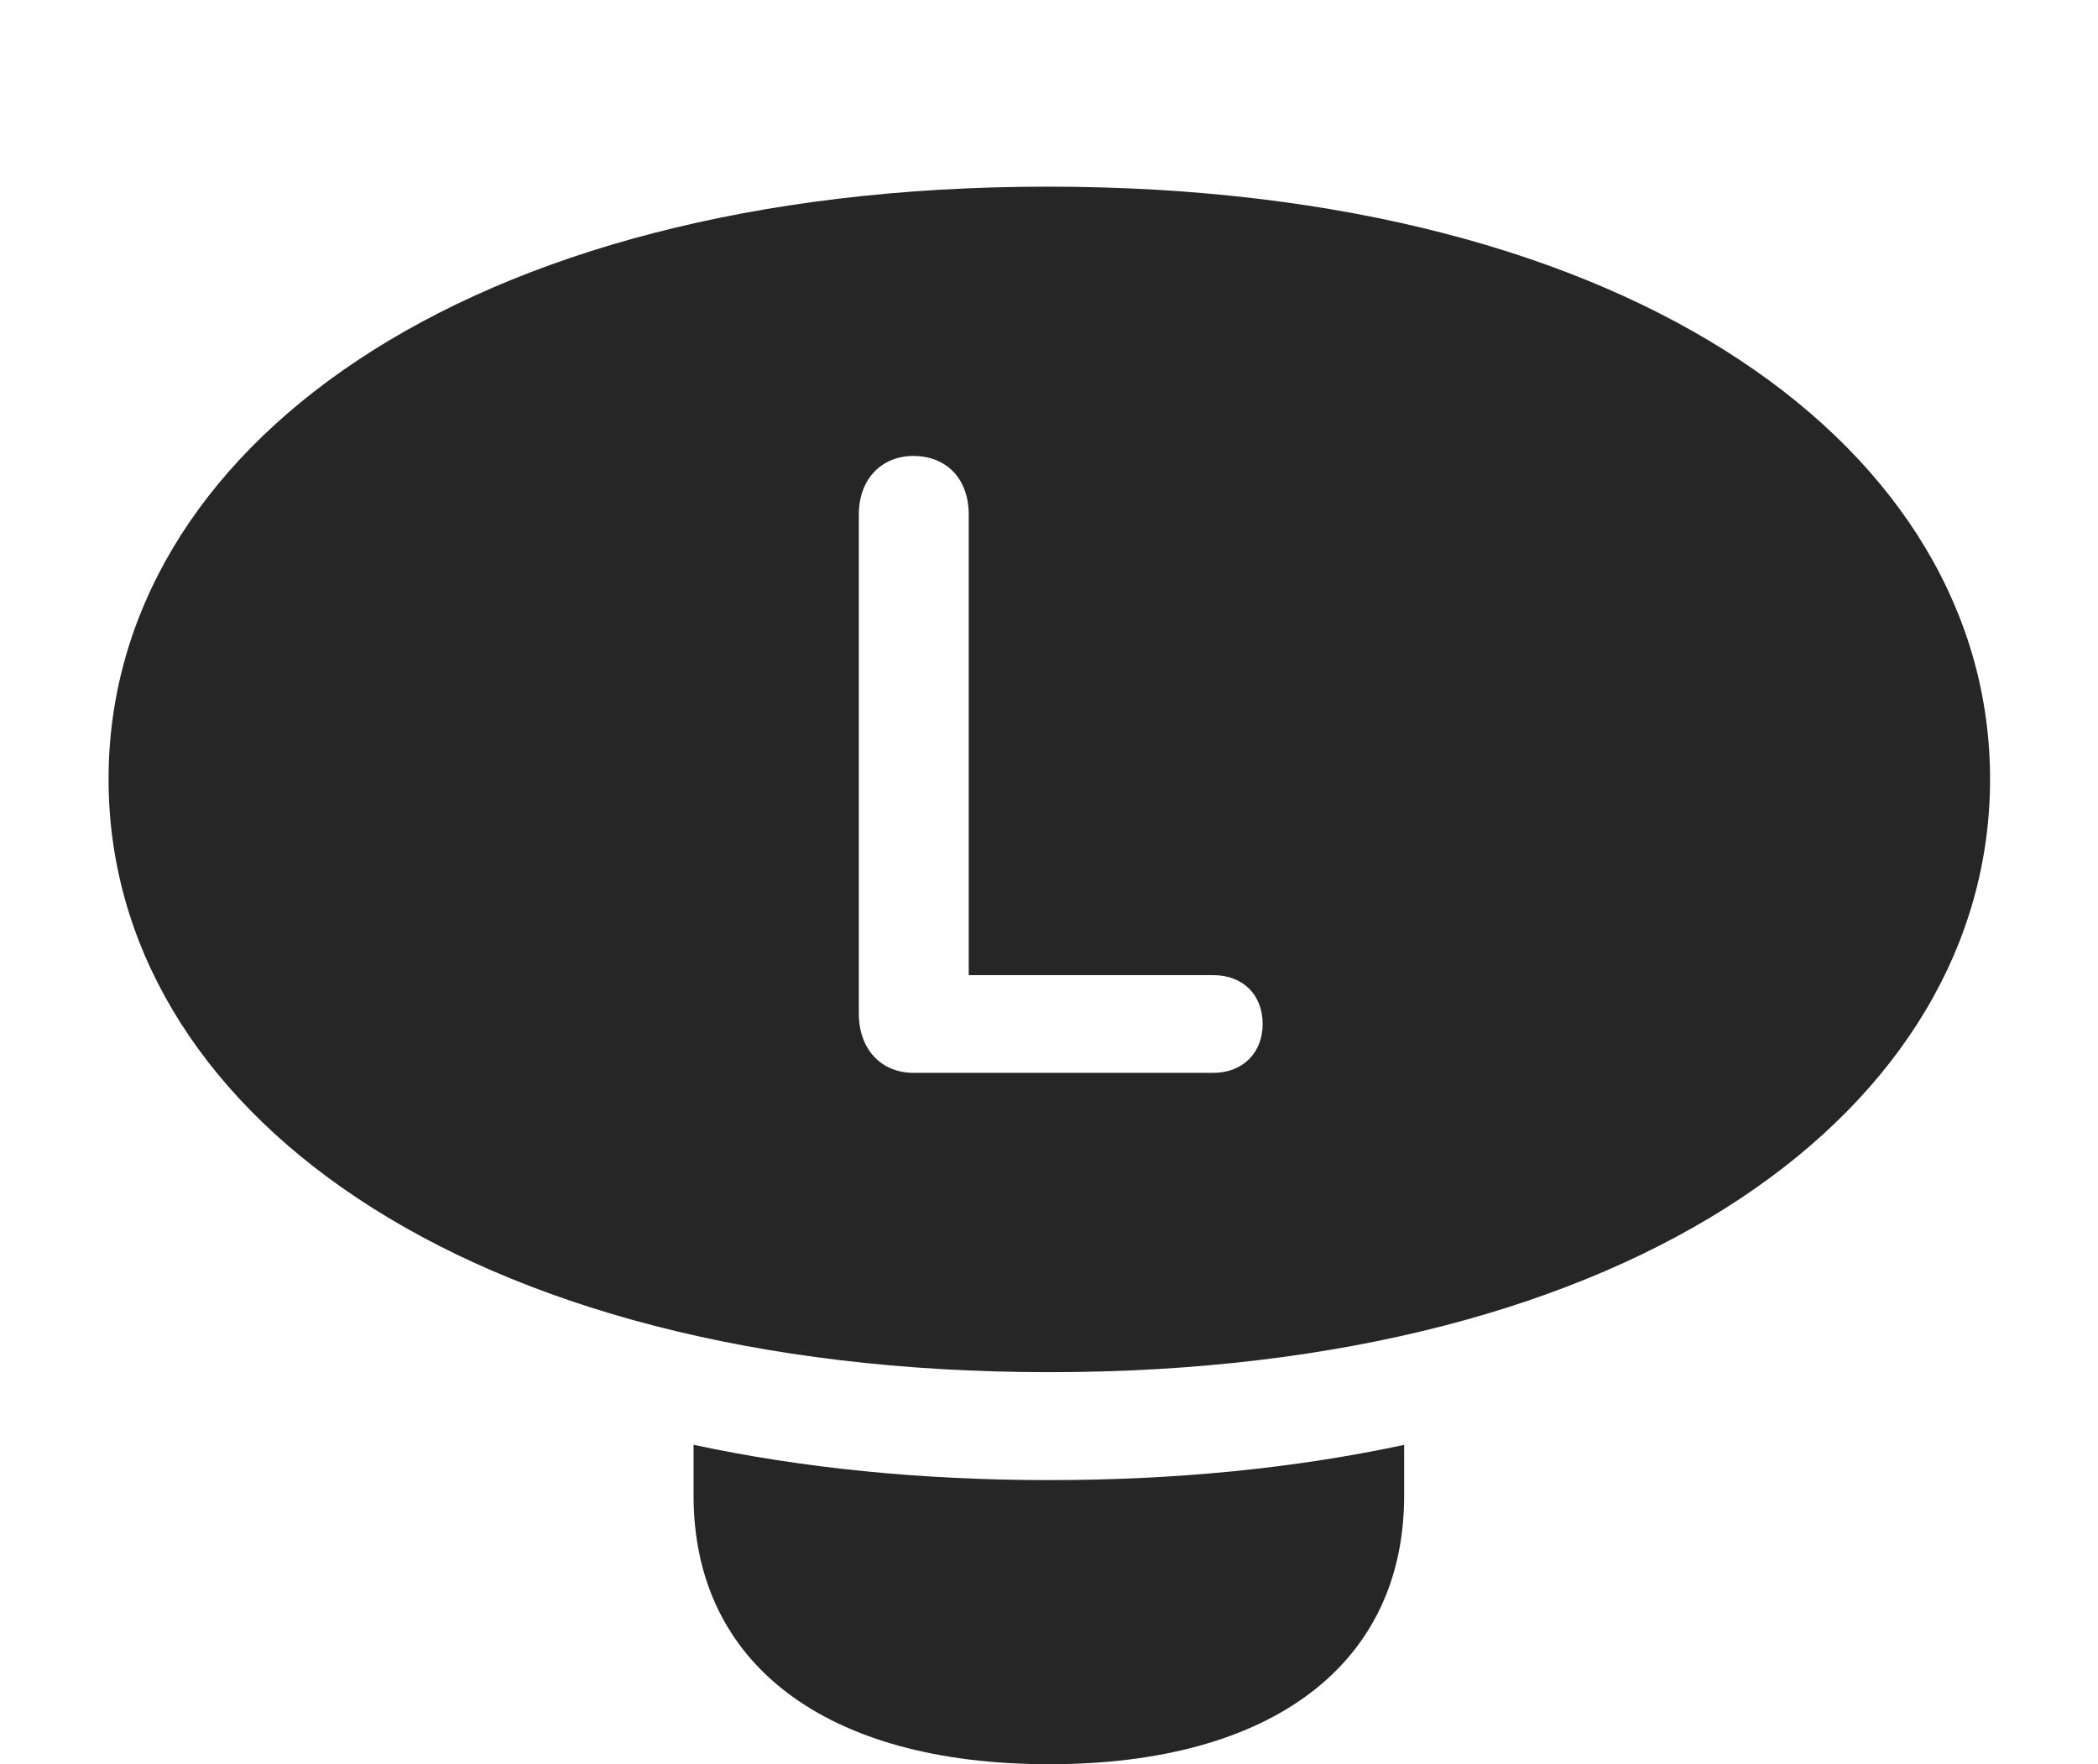 <?xml version="1.0" encoding="UTF-8"?>
<!--Generator: Apple Native CoreSVG 232.5-->
<!DOCTYPE svg
PUBLIC "-//W3C//DTD SVG 1.1//EN"
       "http://www.w3.org/Graphics/SVG/1.1/DTD/svg11.dtd">
<svg version="1.1" xmlns="http://www.w3.org/2000/svg" xmlns:xlink="http://www.w3.org/1999/xlink" width="109.963" height="92.469">
 <g>
  <rect height="92.469" opacity="0" width="109.963" x="0" y="0"/>
  <path d="M54.991 77.577C61.726 77.577 67.959 76.939 73.596 75.73L73.596 78.39C73.596 87.22 66.671 92.469 54.991 92.469C43.292 92.469 36.352 87.22 36.352 78.39L36.352 75.726C41.997 76.938 48.241 77.577 54.991 77.577Z" fill="#000000" fill-opacity="0.85"/>
  <path d="M104.306 40.835C104.306 58.04 85.798 71.92 54.991 71.92C24.149 71.92 5.69 58.04 5.69 40.835C5.69 23.664 24.149 9.783 54.908 9.783C85.798 9.783 104.306 23.664 104.306 40.835ZM45.014 26.968L45.014 53.129C45.014 54.965 46.161 56.231 47.877 56.231L63.602 56.231C65.131 56.231 66.18 55.182 66.18 53.671C66.18 52.127 65.131 51.111 63.602 51.111L50.774 51.111L50.774 26.968C50.774 25.099 49.612 23.899 47.877 23.899C46.18 23.899 45.014 25.132 45.014 26.968Z" fill="#000000" fill-opacity="0.85"/>
 </g>
</svg>
